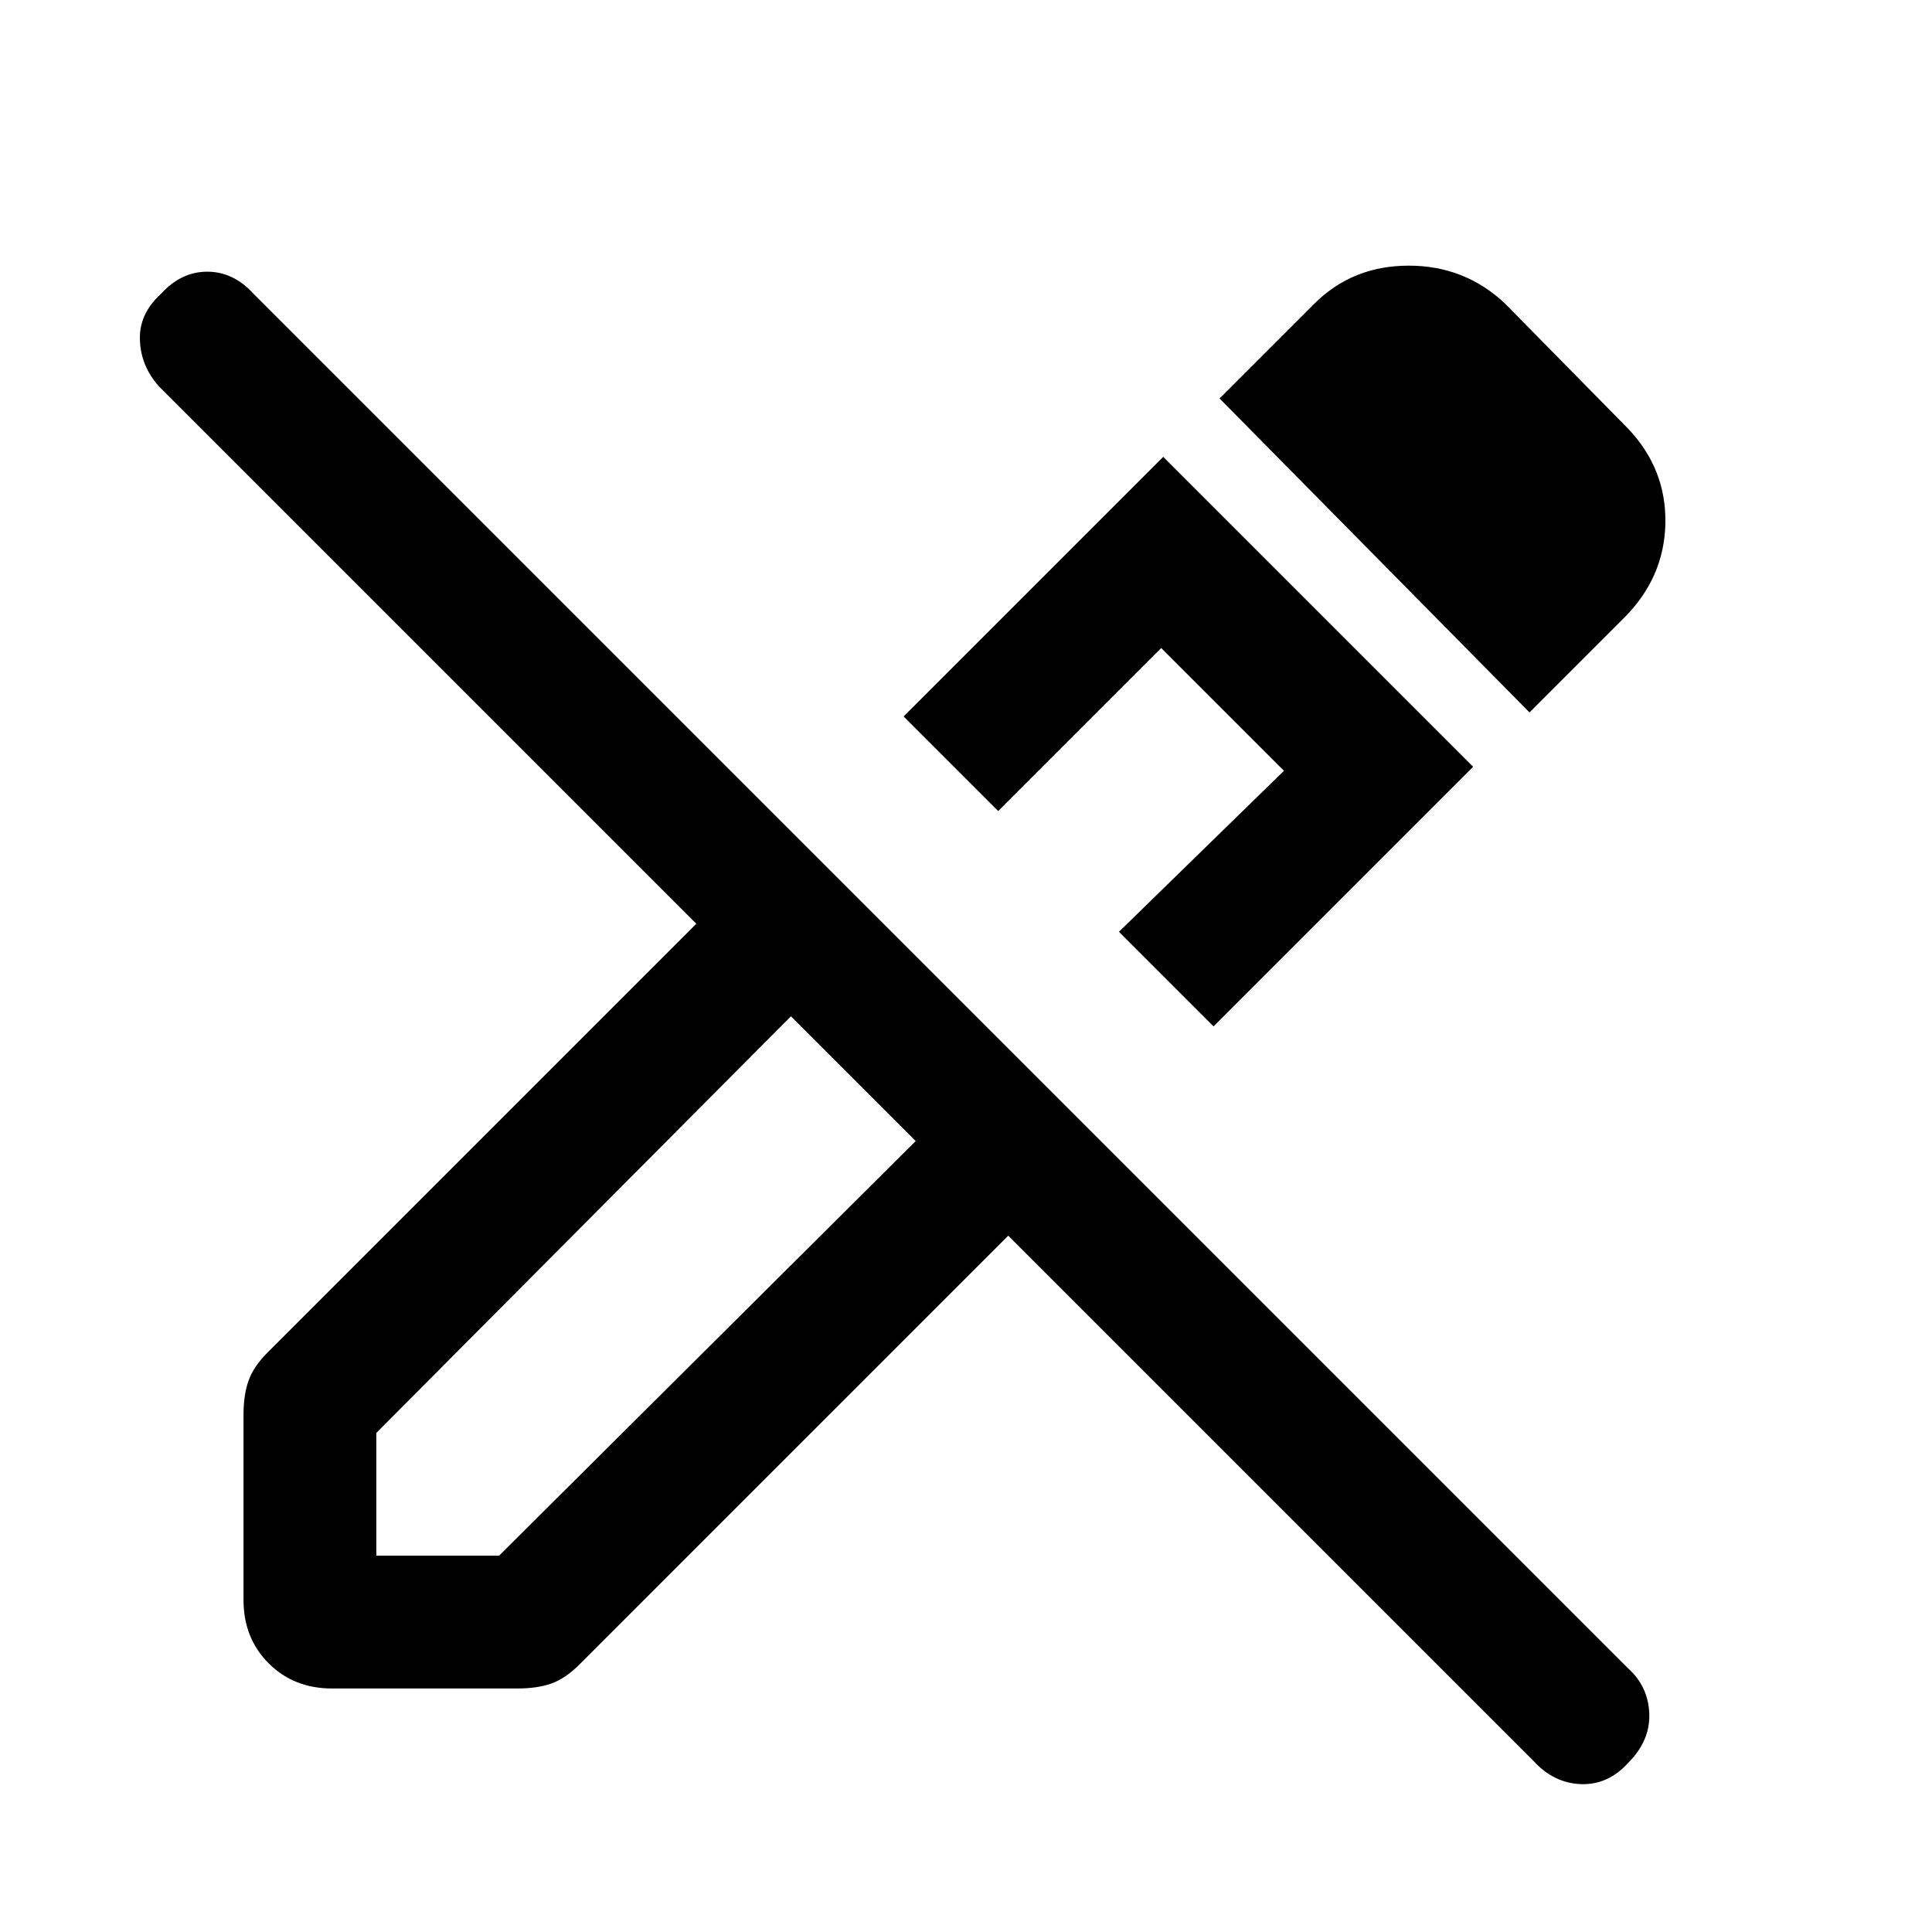 <svg xmlns="http://www.w3.org/2000/svg" height="24" width="24"><path d="M19.05 21.875 12.525 15.35 7.2 20.675Q7.025 20.85 6.85 20.913Q6.675 20.975 6.425 20.975H4.125Q3.65 20.975 3.338 20.663Q3.025 20.35 3.025 19.875V17.575Q3.025 17.325 3.088 17.15Q3.15 16.975 3.325 16.8L8.65 11.475L1.975 4.8Q1.75 4.55 1.738 4.225Q1.725 3.9 2 3.65Q2.25 3.375 2.575 3.375Q2.9 3.375 3.15 3.65L20.225 20.725Q20.475 20.95 20.488 21.288Q20.5 21.625 20.225 21.9Q19.975 22.175 19.638 22.163Q19.3 22.15 19.05 21.875ZM10.625 13.375 9.825 12.625 10.625 13.375 11.375 14.175ZM15.075 12.75 13.9 11.575 15.95 9.575 14.425 8.05 12.4 10.075 11.225 8.9 14.45 5.675 18.3 9.525ZM19 8.85 15.15 4.95 16.325 3.775Q16.8 3.3 17.5 3.3Q18.2 3.3 18.7 3.775L20.225 5.325Q20.7 5.825 20.688 6.5Q20.675 7.175 20.175 7.675ZM13.15 10.825ZM4.675 19.325H6.2L11.375 14.175L9.825 12.625L4.675 17.8Z"/></svg>